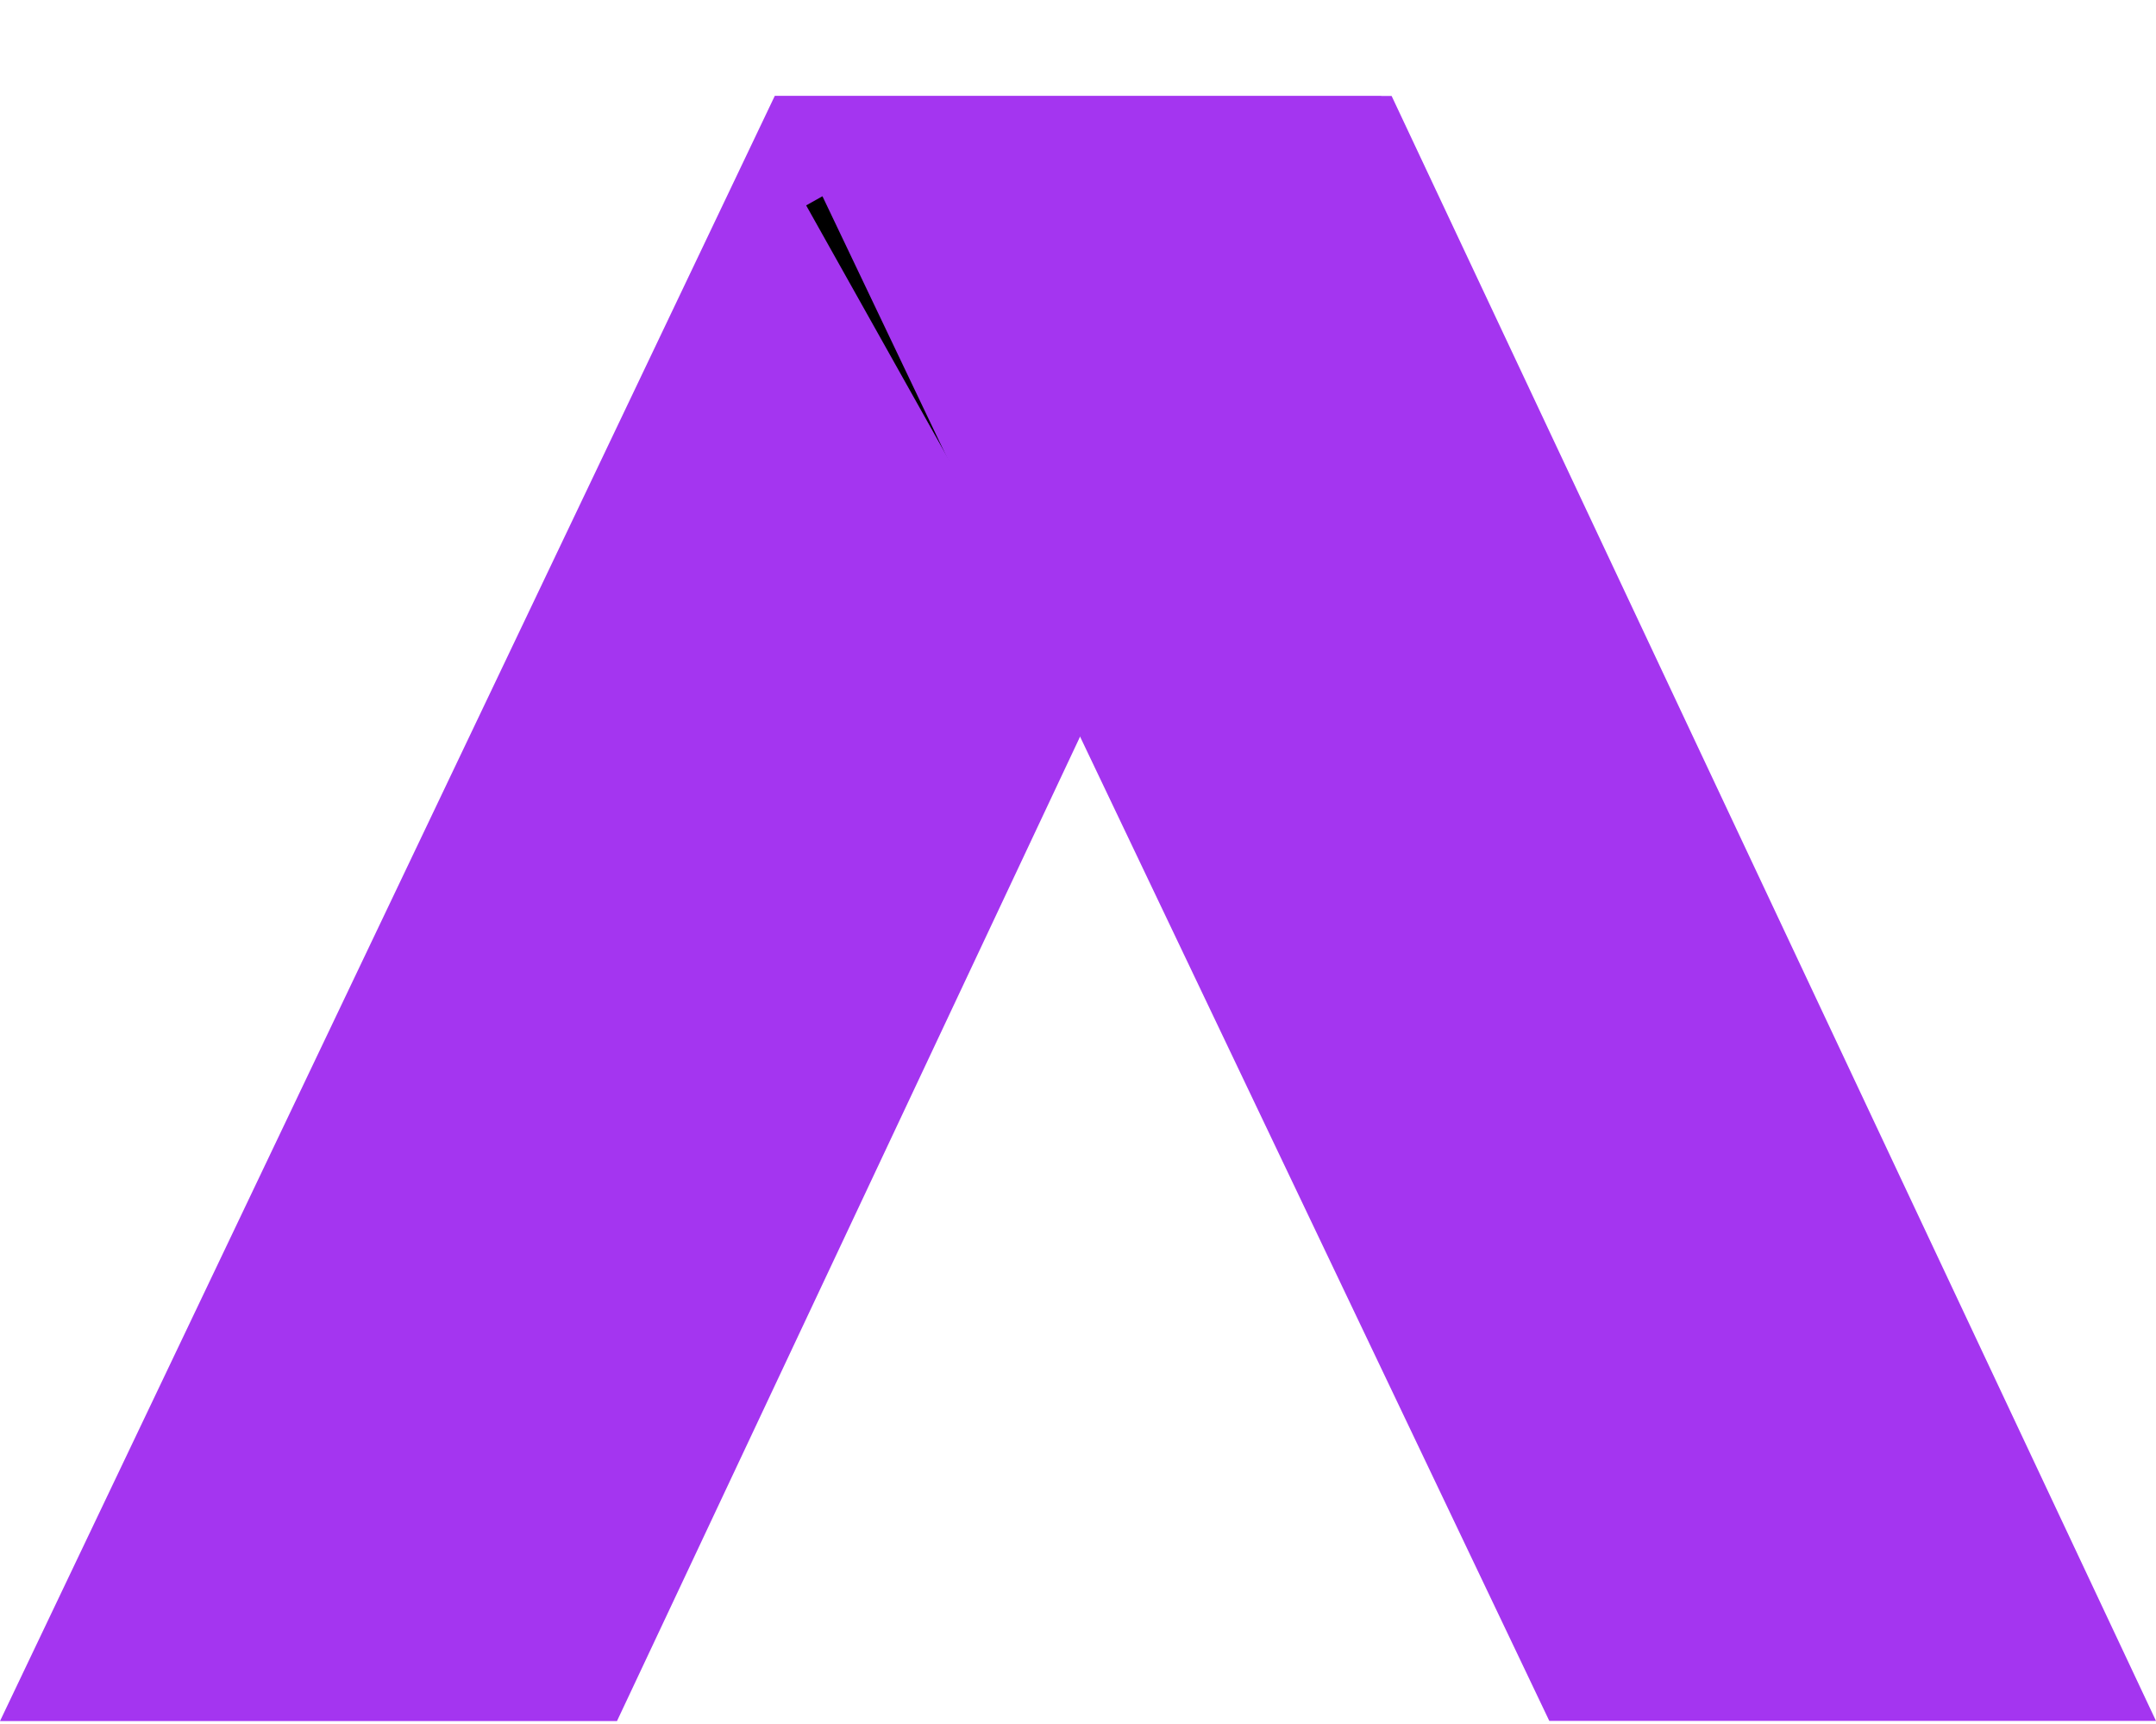 <svg width="629" height="503" viewBox="0 0 629 503" fill="none" xmlns="http://www.w3.org/2000/svg">
<path d="M226 28.048L403 28.048L180 502.096H0L226 28.048Z" fill="#A435F0"/>
<g filter="url(#filter0_d_108_121)">
<path d="M258.914 55.027L337.84 195.759" stroke="black" stroke-width="20"/>
</g>
<path d="M452 502.048L629 502.048L406 28H226L452 502.048Z" fill="#A435F0"/>
<defs>
<filter id="filter0_d_108_121" x="185.192" y="0.135" width="196.37" height="250.515" filterUnits="userSpaceOnUse" color-interpolation-filters="sRGB">
<feFlood flood-opacity="0" result="BackgroundImageFix"/>
<feColorMatrix in="SourceAlpha" type="matrix" values="0 0 0 0 0 0 0 0 0 0 0 0 0 0 0 0 0 0 127 0" result="hardAlpha"/>
<feOffset dx="-15"/>
<feGaussianBlur stdDeviation="25"/>
<feComposite in2="hardAlpha" operator="out"/>
<feColorMatrix type="matrix" values="0 0 0 0 0 0 0 0 0 0 0 0 0 0 0 0 0 0 0.7 0"/>
<feBlend mode="normal" in2="BackgroundImageFix" result="effect1_dropShadow_108_121"/>
<feBlend mode="normal" in="SourceGraphic" in2="effect1_dropShadow_108_121" result="shape"/>
</filter>
</defs>
</svg>
